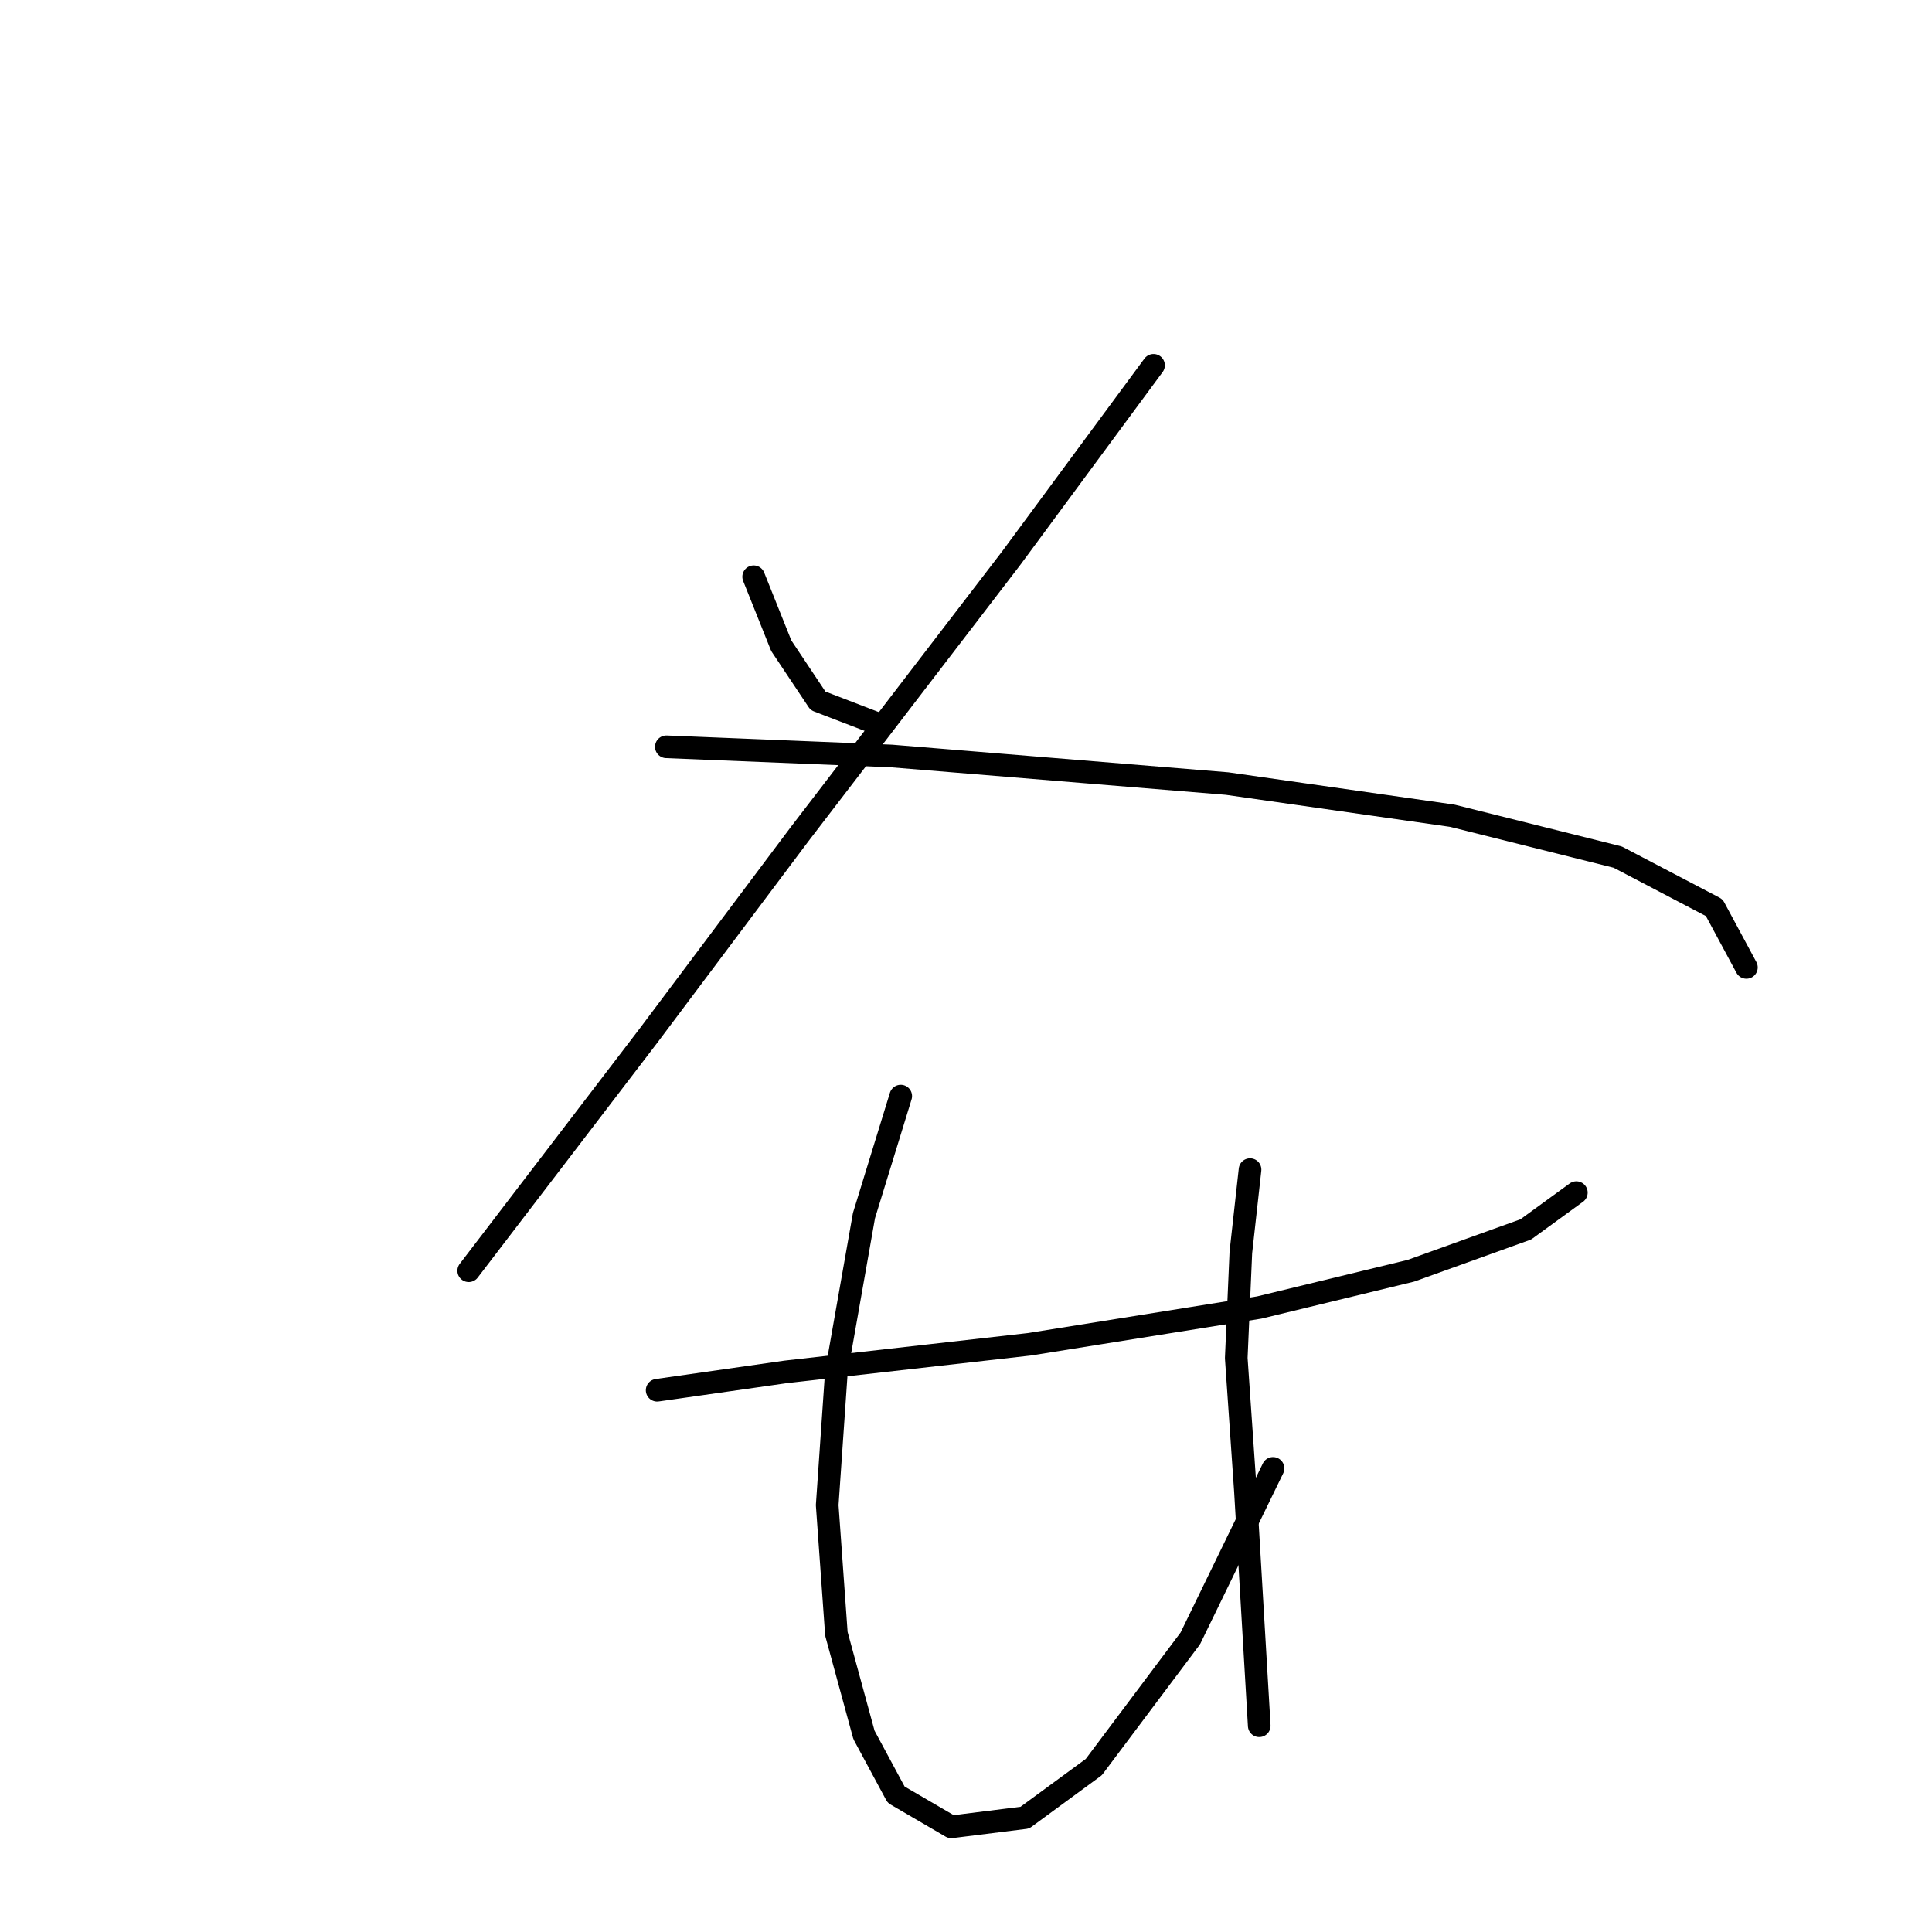 <?xml version="1.0" standalone="no"?>
    <svg width="256" height="256" xmlns="http://www.w3.org/2000/svg" version="1.1">
    <polyline stroke="black" stroke-width="3" stroke-linecap="round" fill="transparent" stroke-linejoin="round" points="99.865 76.422 103.519 85.557 108.391 92.865 116.308 95.91 116.308 95.91 " />
        <polyline stroke="black" stroke-width="3" stroke-linecap="round" fill="transparent" stroke-linejoin="round" points="152.848 48.408 133.969 73.986 105.955 110.526 85.858 137.322 70.024 158.028 62.107 168.381 62.107 168.381 " />
        <polyline stroke="black" stroke-width="3" stroke-linecap="round" fill="transparent" stroke-linejoin="round" points="88.294 98.955 118.135 100.173 162.592 103.827 192.432 108.09 214.356 113.571 227.145 120.27 231.408 128.187 231.408 128.187 " />
        <polyline stroke="black" stroke-width="3" stroke-linecap="round" fill="transparent" stroke-linejoin="round" points="87.076 184.215 104.128 181.779 136.405 178.125 166.855 173.253 186.952 168.381 202.176 162.9 208.875 158.028 208.875 158.028 " />
        <polyline stroke="black" stroke-width="3" stroke-linecap="round" fill="transparent" stroke-linejoin="round" points="119.353 145.239 114.481 161.073 110.827 181.779 109.609 199.439 110.827 216.491 114.481 229.889 118.744 237.806 126.052 242.069 135.796 240.851 144.931 234.152 157.72 217.1 168.682 194.567 168.682 194.567 " />
        <polyline stroke="black" stroke-width="3" stroke-linecap="round" fill="transparent" stroke-linejoin="round" points="165.637 154.983 164.419 165.945 163.81 179.952 165.028 197.612 166.855 228.671 166.855 228.671 " />
        </svg>